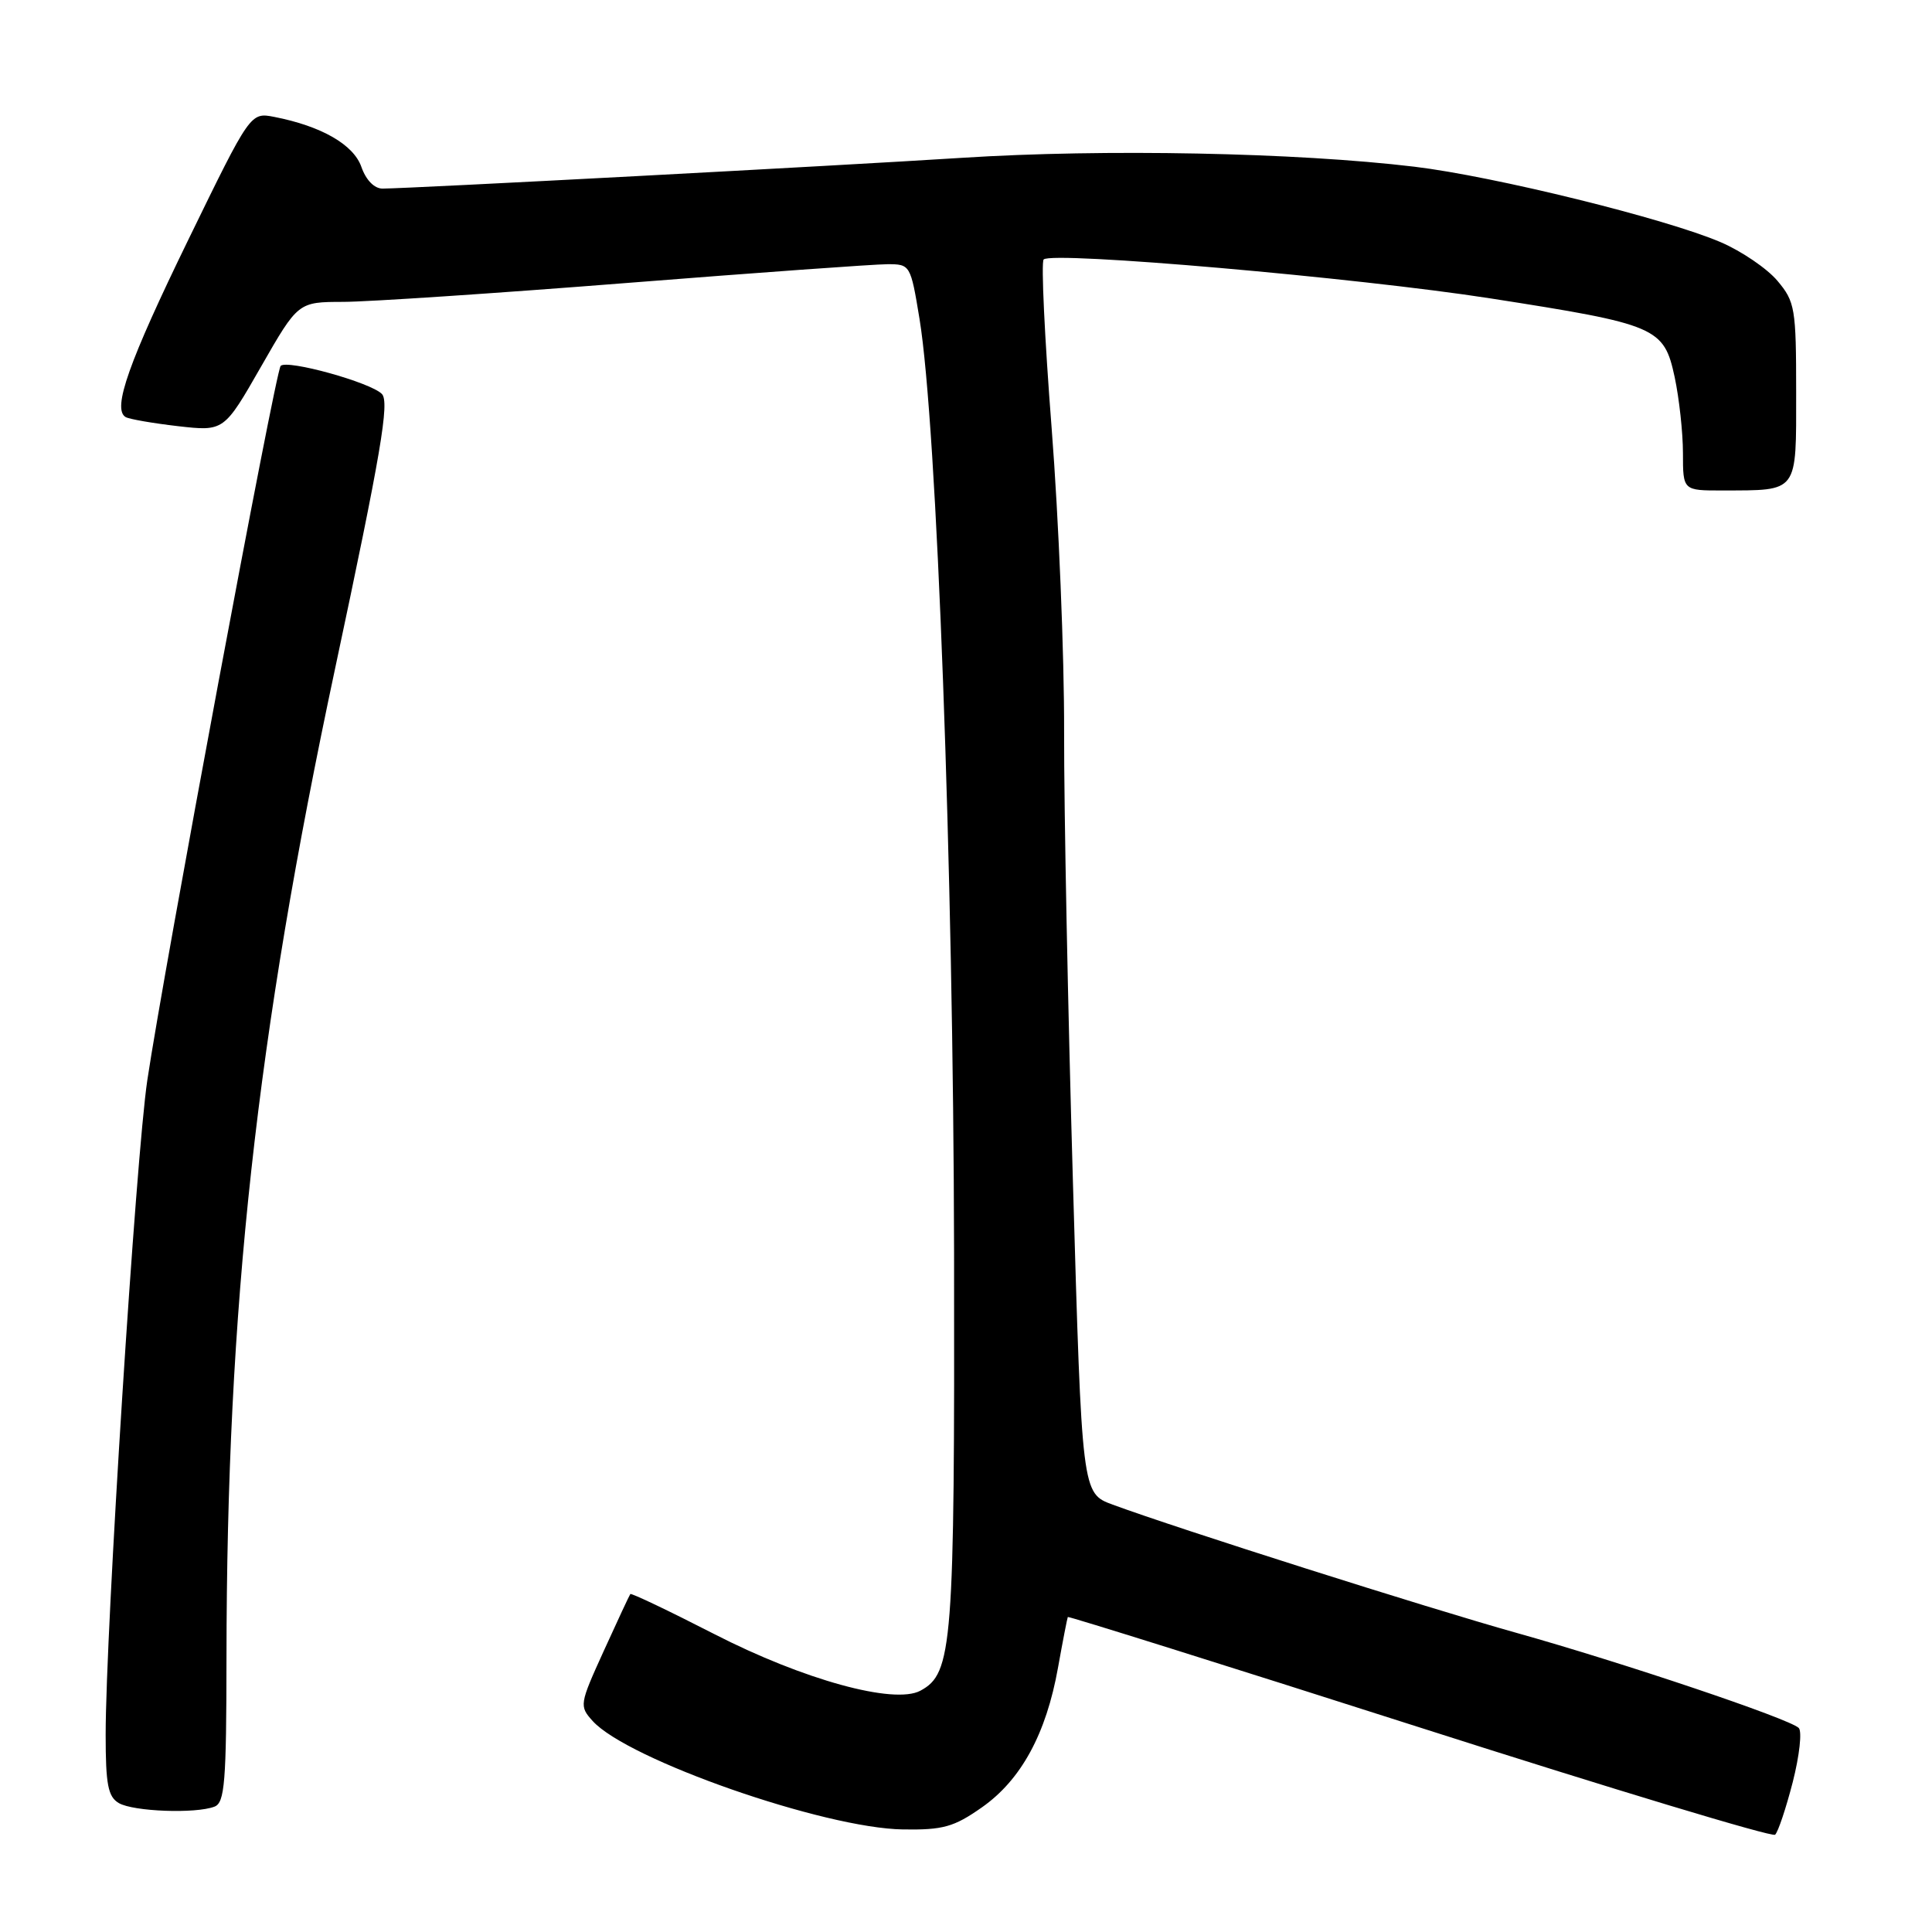 <?xml version="1.0" encoding="UTF-8" standalone="no"?>
<!DOCTYPE svg PUBLIC "-//W3C//DTD SVG 1.1//EN" "http://www.w3.org/Graphics/SVG/1.1/DTD/svg11.dtd" >
<svg xmlns="http://www.w3.org/2000/svg" xmlns:xlink="http://www.w3.org/1999/xlink" version="1.1" viewBox="0 0 256 256">
 <g >
 <path fill="currentColor"
d=" M 237.55 236.13 C 238.44 232.63 238.80 229.41 238.34 228.96 C 237.07 227.73 215.08 220.33 201.00 216.38 C 189.14 213.06 156.17 202.59 147.43 199.37 C 143.36 197.87 143.36 197.87 142.17 156.68 C 141.51 134.03 140.98 107.17 141.00 97.00 C 141.03 86.83 140.28 68.72 139.35 56.76 C 138.42 44.80 137.94 34.73 138.29 34.38 C 139.40 33.26 179.83 36.79 197.50 39.54 C 219.56 42.98 220.48 43.37 221.90 49.96 C 222.50 52.78 223.00 57.33 223.00 60.05 C 223.00 65.00 223.00 65.00 228.25 64.99 C 238.36 64.96 238.00 65.44 238.00 51.96 C 238.00 40.85 237.85 39.98 235.52 37.21 C 234.16 35.59 230.78 33.29 228.02 32.10 C 220.74 28.97 197.98 23.36 187.42 22.09 C 171.75 20.21 146.28 19.71 127.50 20.91 C 110.56 21.99 54.62 24.96 50.70 24.99 C 49.61 25.00 48.50 23.87 47.89 22.13 C 46.86 19.16 42.58 16.71 36.34 15.49 C 33.18 14.88 33.18 14.88 24.99 31.69 C 17.05 47.98 14.85 54.19 16.64 55.26 C 17.11 55.54 20.24 56.08 23.59 56.47 C 29.68 57.16 29.68 57.16 34.59 48.58 C 39.50 40.01 39.50 40.01 45.50 40.00 C 48.80 39.99 65.67 38.87 83.00 37.50 C 100.33 36.13 115.88 35.01 117.57 35.01 C 120.61 35.00 120.66 35.08 121.84 42.25 C 124.15 56.31 126.33 115.40 126.42 166.00 C 126.50 218.22 126.23 221.73 121.95 224.03 C 118.47 225.89 106.45 222.58 94.62 216.51 C 88.63 213.44 83.64 211.06 83.52 211.22 C 83.40 211.37 81.82 214.76 80.00 218.76 C 76.78 225.84 76.74 226.06 78.54 228.05 C 83.18 233.17 109.19 242.26 119.66 242.41 C 124.96 242.49 126.40 242.09 130.10 239.49 C 135.30 235.85 138.63 229.73 140.19 220.98 C 140.83 217.41 141.42 214.39 141.49 214.26 C 141.57 214.14 162.53 220.71 188.07 228.88 C 213.61 237.05 234.82 243.46 235.21 243.11 C 235.60 242.76 236.65 239.62 237.55 236.13 Z  M 28.42 239.39 C 29.78 238.87 30.00 236.17 30.01 219.64 C 30.05 173.12 33.94 137.67 44.42 88.50 C 50.48 60.06 51.64 53.26 50.60 52.20 C 49.10 50.67 38.06 47.61 37.19 48.48 C 36.50 49.16 21.71 128.44 19.52 143.13 C 18.00 153.31 14.00 216.20 14.00 229.85 C 14.00 236.46 14.31 238.08 15.75 238.92 C 17.68 240.04 25.92 240.35 28.42 239.39 Z "/>
</g>
</svg>
